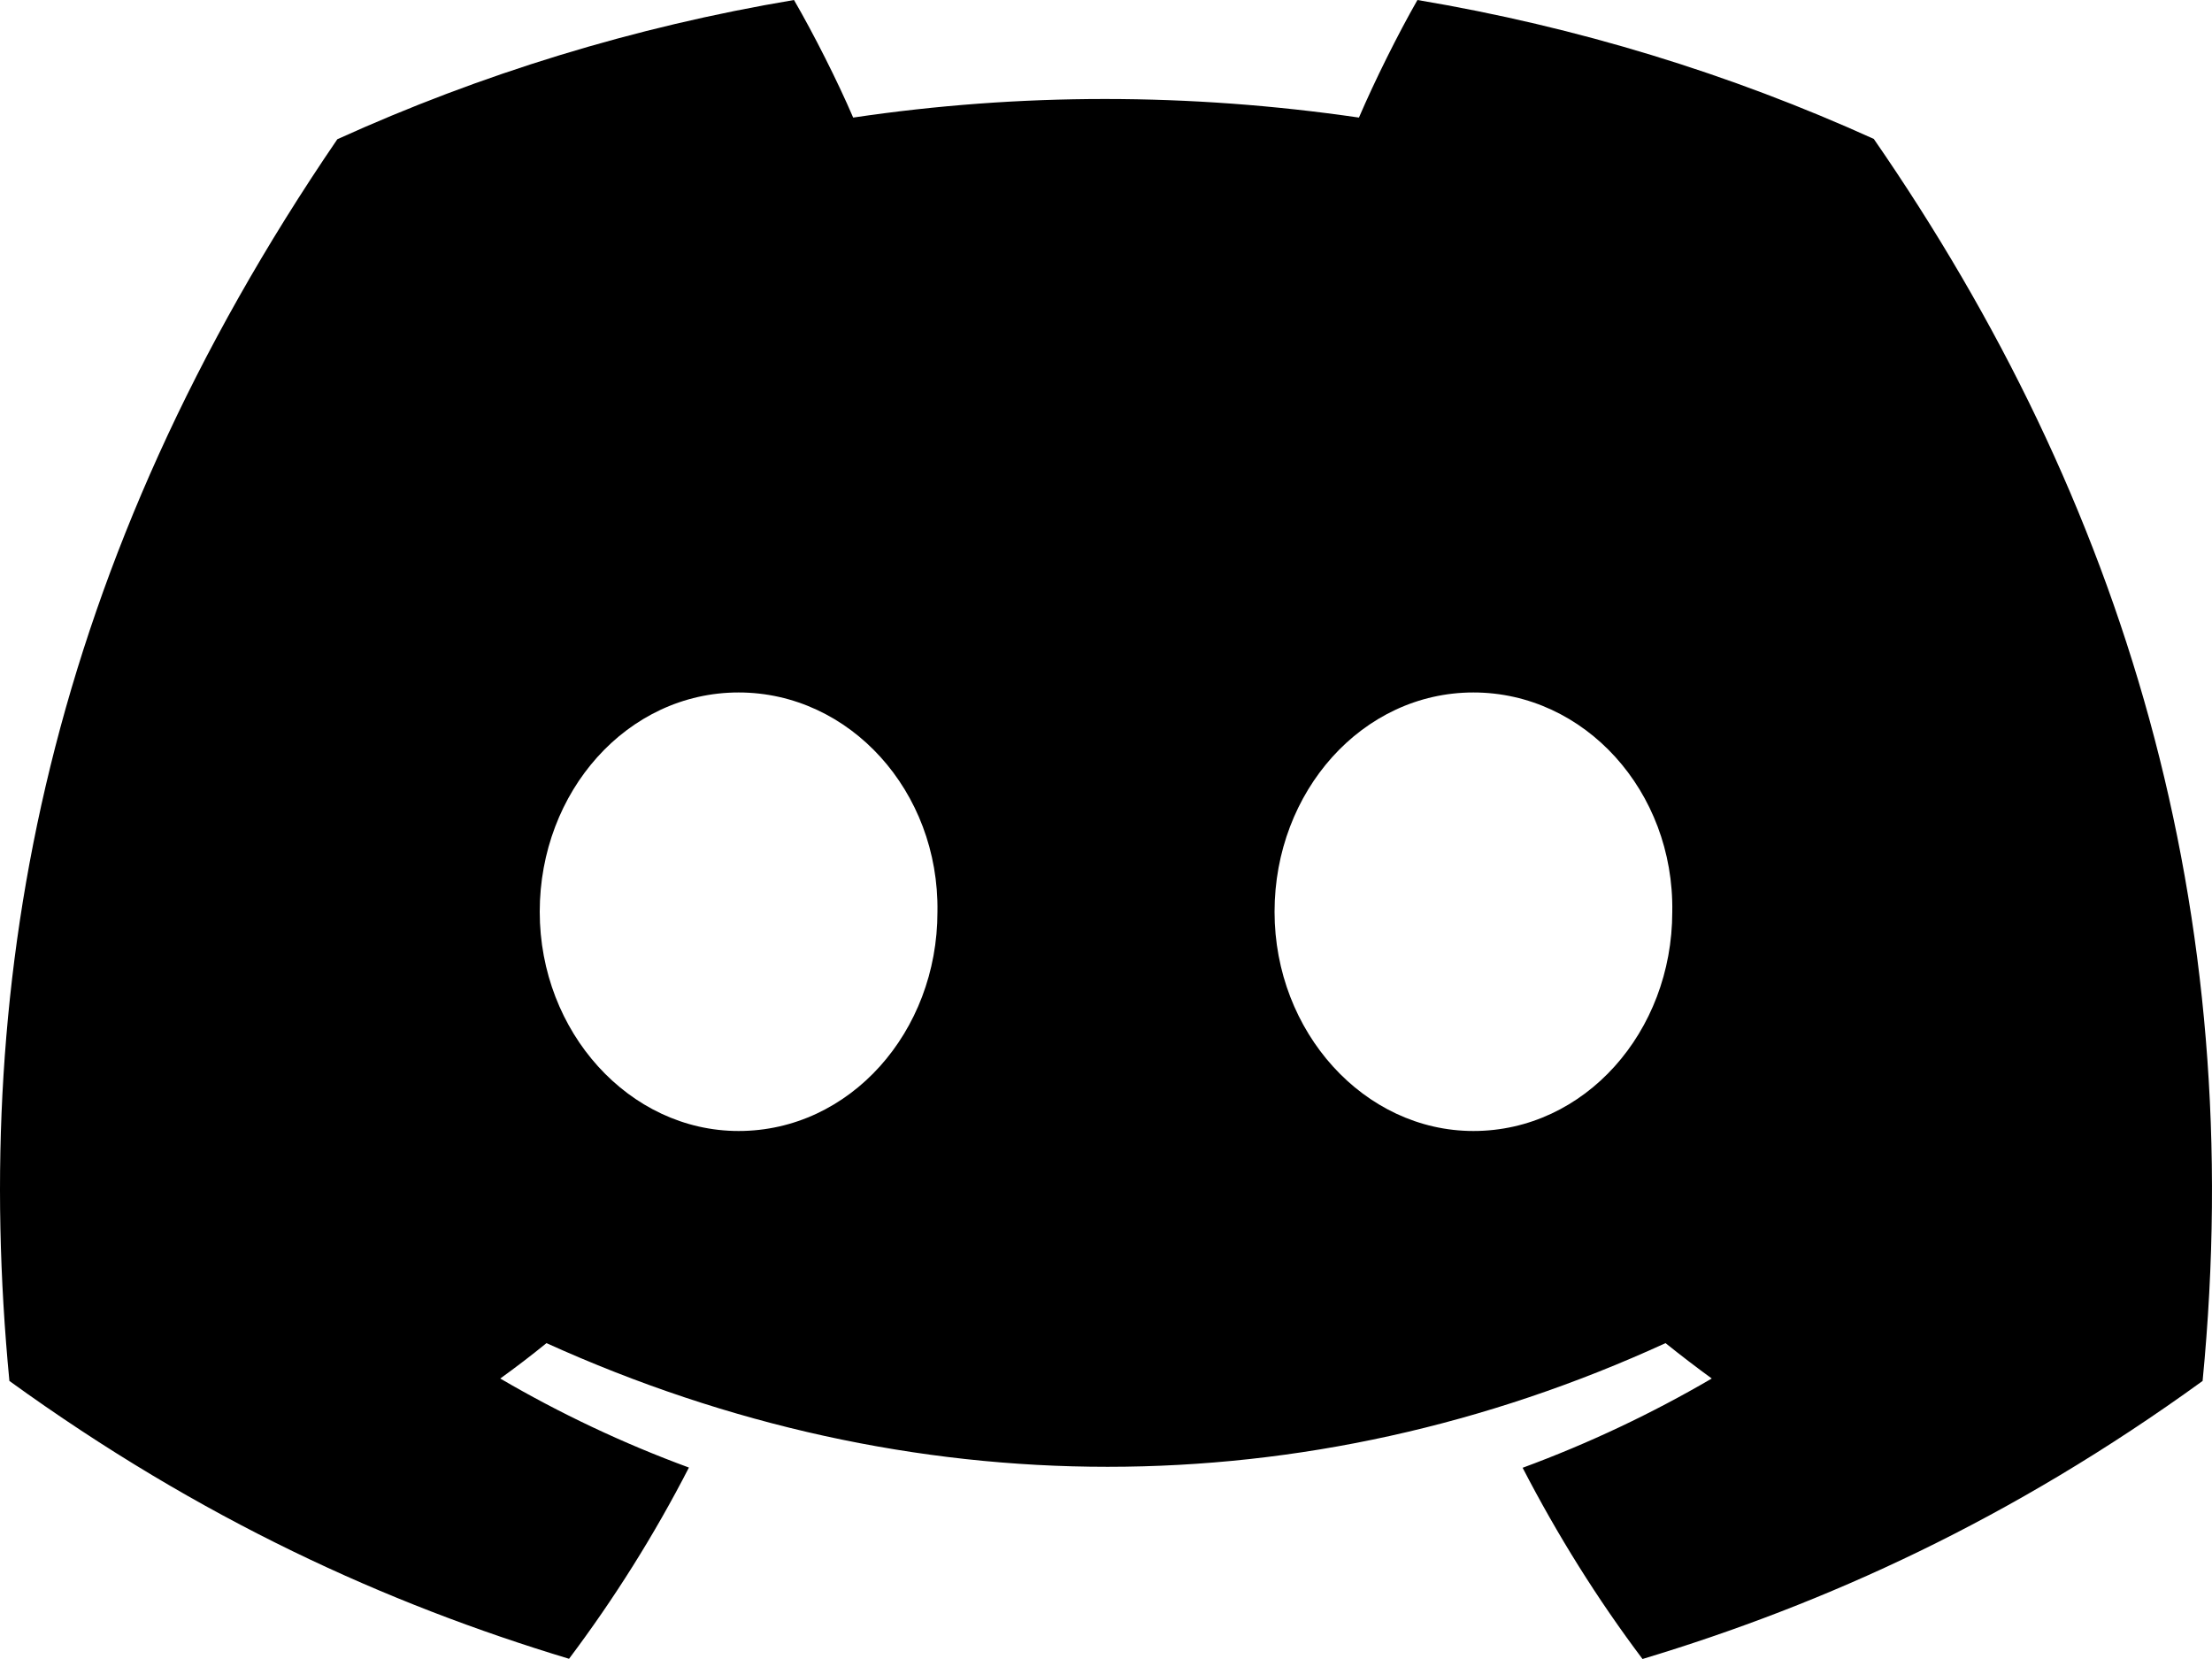 <svg width="20" height="15" viewBox="0 0 20 15" fill="none" xmlns="http://www.w3.org/2000/svg">
<path d="M16.942 1.256C15.647 0.669 14.263 0.243 12.816 0C12.638 0.311 12.43 0.73 12.287 1.063C10.749 0.839 9.224 0.839 7.714 1.063C7.571 0.73 7.359 0.311 7.179 0C5.731 0.243 4.345 0.671 3.05 1.259C0.439 5.083 -0.269 8.811 0.085 12.486C1.817 13.739 3.495 14.5 5.145 14.998C5.553 14.455 5.916 13.878 6.229 13.269C5.633 13.05 5.062 12.779 4.523 12.464C4.666 12.361 4.806 12.254 4.941 12.144C8.232 13.635 11.807 13.635 15.059 12.144C15.196 12.254 15.336 12.361 15.477 12.464C14.936 12.78 14.364 13.051 13.767 13.271C14.081 13.878 14.442 14.457 14.851 15C16.503 14.502 18.183 13.741 19.915 12.486C20.33 8.225 19.206 4.531 16.942 1.256ZM6.678 10.226C5.69 10.226 4.88 9.332 4.88 8.244C4.88 7.156 5.672 6.261 6.678 6.261C7.683 6.261 8.493 7.154 8.476 8.244C8.477 9.332 7.683 10.226 6.678 10.226ZM13.322 10.226C12.334 10.226 11.524 9.332 11.524 8.244C11.524 7.156 12.317 6.261 13.322 6.261C14.327 6.261 15.138 7.154 15.12 8.244C15.12 9.332 14.327 10.226 13.322 10.226Z" fill="black"/>
</svg>
